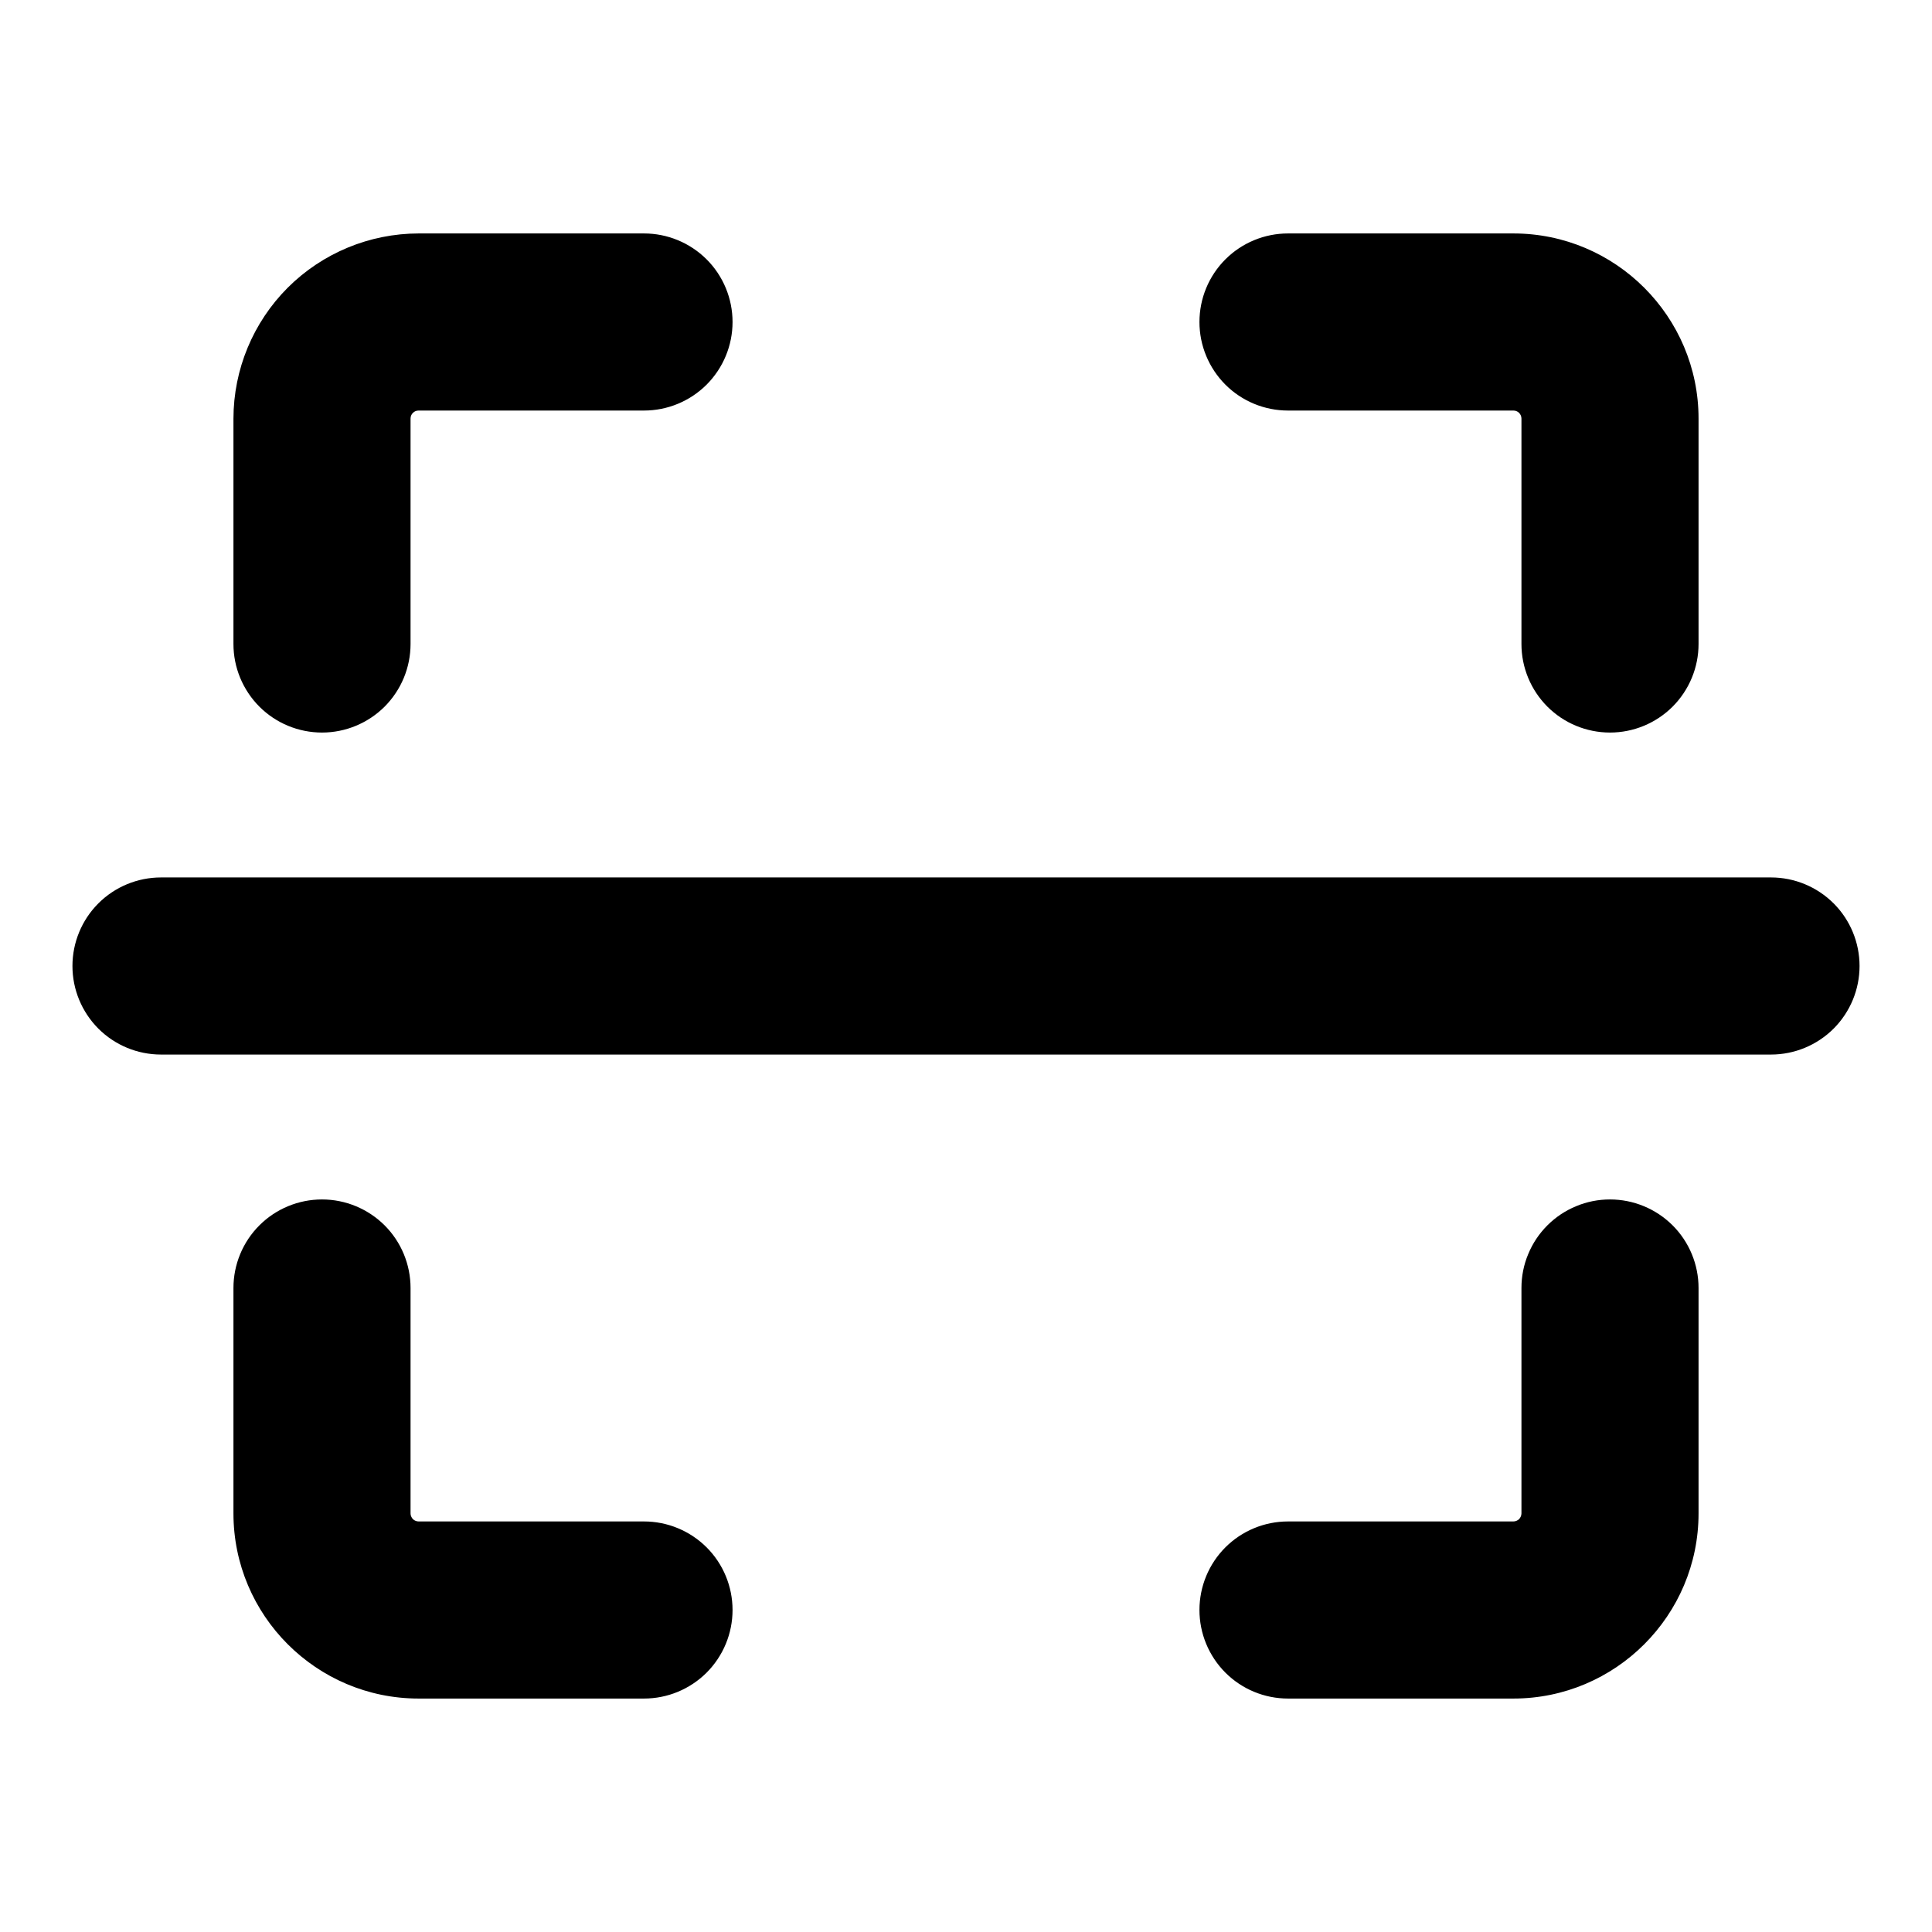 <svg width="24" height="24" viewBox="0 0 24 24" fill="none" xmlns="http://www.w3.org/2000/svg">
<g id="icon-scan-mono">
<path id="Vector" fill-rule="evenodd" clip-rule="evenodd" d="M22 10.9H2C1.708 10.9 1.428 11.016 1.222 11.222C1.016 11.428 0.9 11.708 0.9 12C0.9 12.292 1.016 12.571 1.222 12.778C1.428 12.984 1.708 13.1 2 13.1H22C22.292 13.1 22.571 12.984 22.778 12.778C22.984 12.571 23.1 12.292 23.1 12C23.1 11.708 22.984 11.428 22.778 11.222C22.571 11.016 22.292 10.9 22 10.9ZM4 9.1C4.292 9.1 4.571 8.984 4.778 8.778C4.984 8.571 5.1 8.292 5.1 8V5.2C5.1 5.173 5.11 5.148 5.129 5.129C5.148 5.11 5.173 5.1 5.2 5.1H8C8.292 5.1 8.571 4.984 8.778 4.778C8.984 4.571 9.1 4.292 9.1 4C9.1 3.708 8.984 3.428 8.778 3.222C8.571 3.016 8.292 2.9 8 2.9H5.2C4.59 2.901 4.006 3.143 3.574 3.574C3.143 4.006 2.901 4.59 2.9 5.2V8C2.9 8.292 3.016 8.571 3.222 8.778C3.428 8.984 3.708 9.1 4 9.1ZM8 18.9H5.2C5.187 18.9 5.174 18.897 5.162 18.892C5.149 18.887 5.138 18.88 5.129 18.871C5.12 18.861 5.113 18.85 5.108 18.838C5.102 18.826 5.1 18.813 5.1 18.8V16C5.1 15.708 4.984 15.428 4.778 15.222C4.571 15.016 4.292 14.9 4 14.9C3.708 14.9 3.428 15.016 3.222 15.222C3.016 15.428 2.9 15.708 2.9 16V18.8C2.9 20.068 3.932 21.1 5.2 21.1H8C8.292 21.1 8.571 20.984 8.778 20.778C8.984 20.571 9.1 20.292 9.1 20C9.1 19.708 8.984 19.428 8.778 19.222C8.571 19.016 8.292 18.9 8 18.9ZM16 5.1H18.8C18.826 5.1 18.852 5.11 18.871 5.129C18.889 5.148 18.9 5.173 18.9 5.2V8C18.9 8.292 19.016 8.571 19.222 8.778C19.428 8.984 19.708 9.1 20 9.1C20.292 9.1 20.571 8.984 20.778 8.778C20.984 8.571 21.1 8.292 21.1 8V5.2C21.1 3.932 20.068 2.9 18.8 2.9H16C15.708 2.9 15.428 3.016 15.222 3.222C15.016 3.428 14.9 3.708 14.9 4C14.9 4.292 15.016 4.571 15.222 4.778C15.428 4.984 15.708 5.1 16 5.1ZM20 14.9C19.855 14.9 19.712 14.928 19.579 14.984C19.445 15.039 19.324 15.12 19.222 15.222C19.12 15.324 19.039 15.445 18.984 15.579C18.928 15.712 18.9 15.855 18.9 16V18.8C18.9 18.813 18.897 18.826 18.892 18.838C18.887 18.85 18.88 18.861 18.871 18.871C18.861 18.88 18.85 18.887 18.838 18.892C18.826 18.897 18.813 18.9 18.8 18.9H16C15.708 18.9 15.428 19.016 15.222 19.222C15.016 19.428 14.9 19.708 14.9 20C14.9 20.292 15.016 20.571 15.222 20.778C15.428 20.984 15.708 21.1 16 21.1H18.8C20.068 21.1 21.1 20.068 21.1 18.8V16C21.1 15.708 20.984 15.428 20.778 15.222C20.571 15.016 20.292 14.9 20 14.9Z" fill="currentColor"/>
</g>
</svg>
